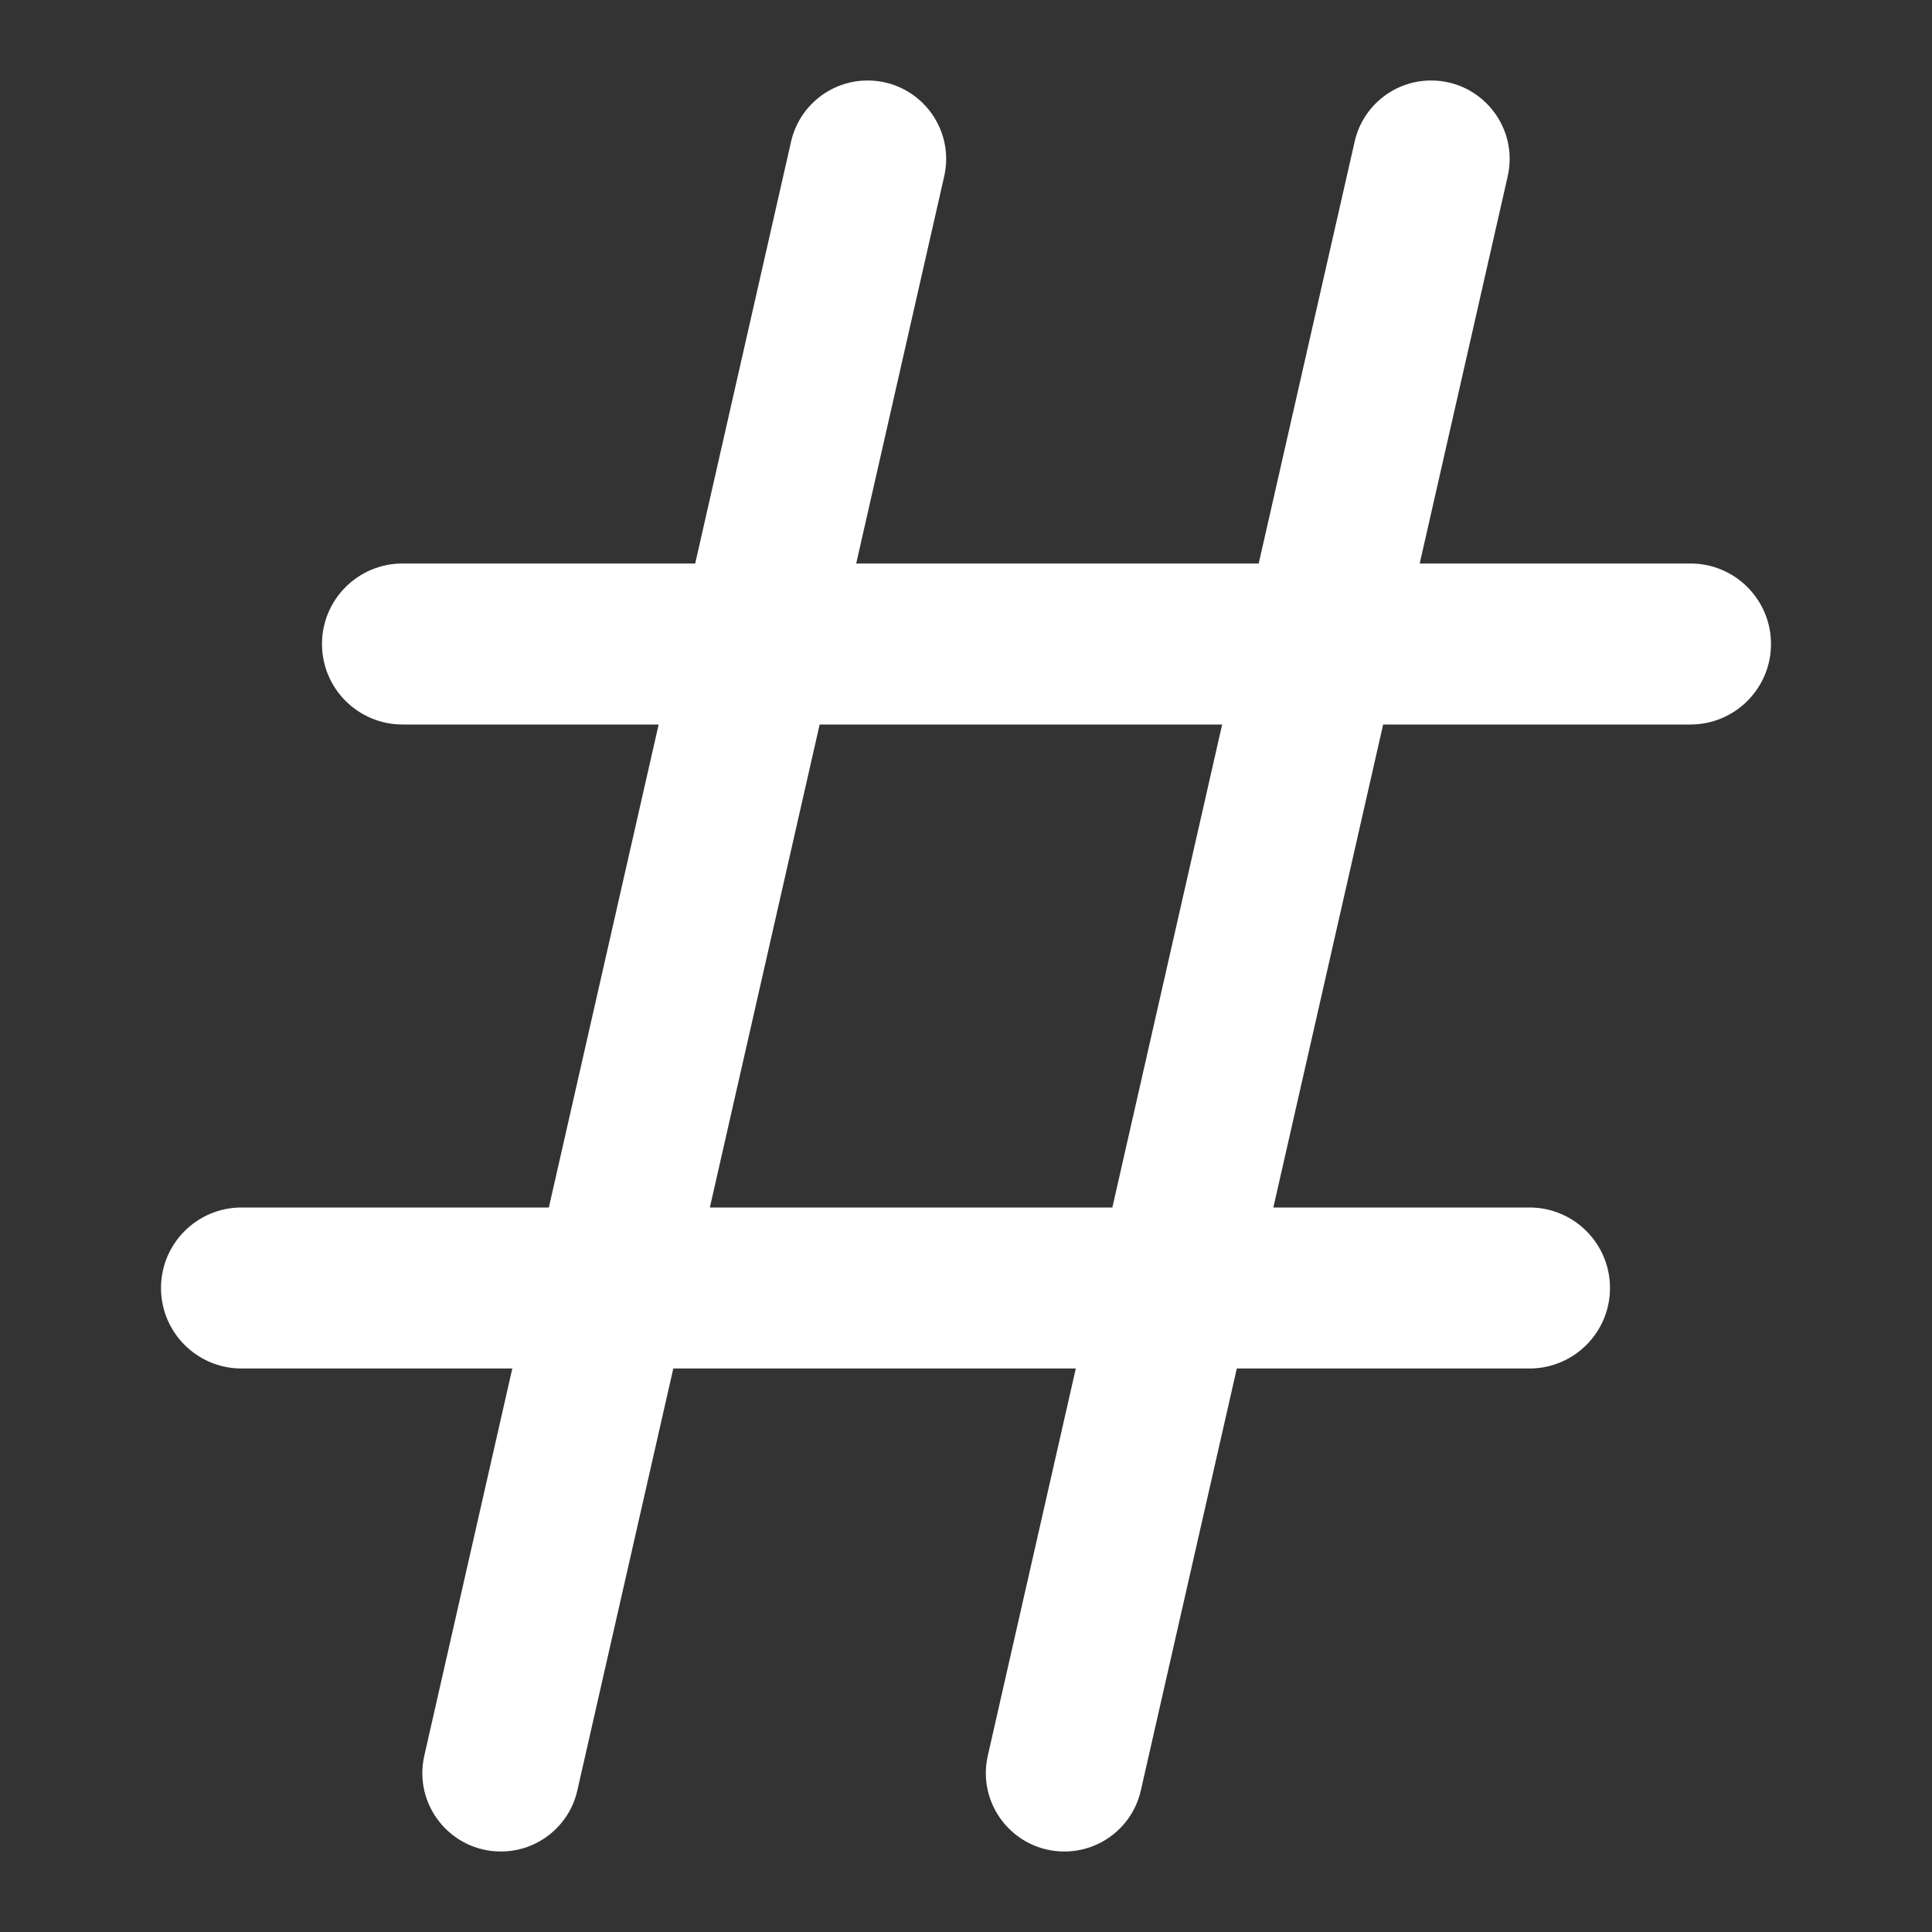 <svg viewBox="0 0 24 24" fill="none" xmlns="http://www.w3.org/2000/svg"><rect x="0" y="0" width="24" height="24" fill="#333333" stroke="none"/><g id="SVGRepo_bgCarrier" stroke-width="0"></g><g id="SVGRepo_tracerCarrier" stroke-linecap="round" stroke-linejoin="round"></g><g id="SVGRepo_iconCarrier"> <path fill-rule="evenodd" clip-rule="evenodd" d="M10.778 1C10.323 1 9.928 1.315 9.827 1.759L8.636 7H5C4.448 7 4 7.448 4 8C4 8.552 4.448 9 5 9H8.182L6.818 15H3C2.448 15 2 15.448 2 16C2 16.552 2.448 17 3 17H6.364L5.271 21.809C5.132 22.419 5.596 23 6.222 23C6.677 23 7.072 22.685 7.172 22.241L8.364 17H13.364L12.271 21.809C12.132 22.419 12.596 23 13.222 23C13.677 23 14.072 22.685 14.172 22.241L15.364 17H19C19.552 17 20 16.552 20 16C20 15.448 19.552 15 19 15H15.818L17.182 9H21C21.552 9 22 8.552 22 8C22 7.448 21.552 7 21 7H17.636L18.729 2.191C18.868 1.581 18.404 1 17.778 1C17.323 1 16.928 1.315 16.828 1.759L15.636 7H10.636L11.729 2.191C11.868 1.581 11.404 1 10.778 1ZM13.818 15L15.182 9H10.182L8.818 15H13.818Z" fill="#FFFFFF"></path> </g></svg>